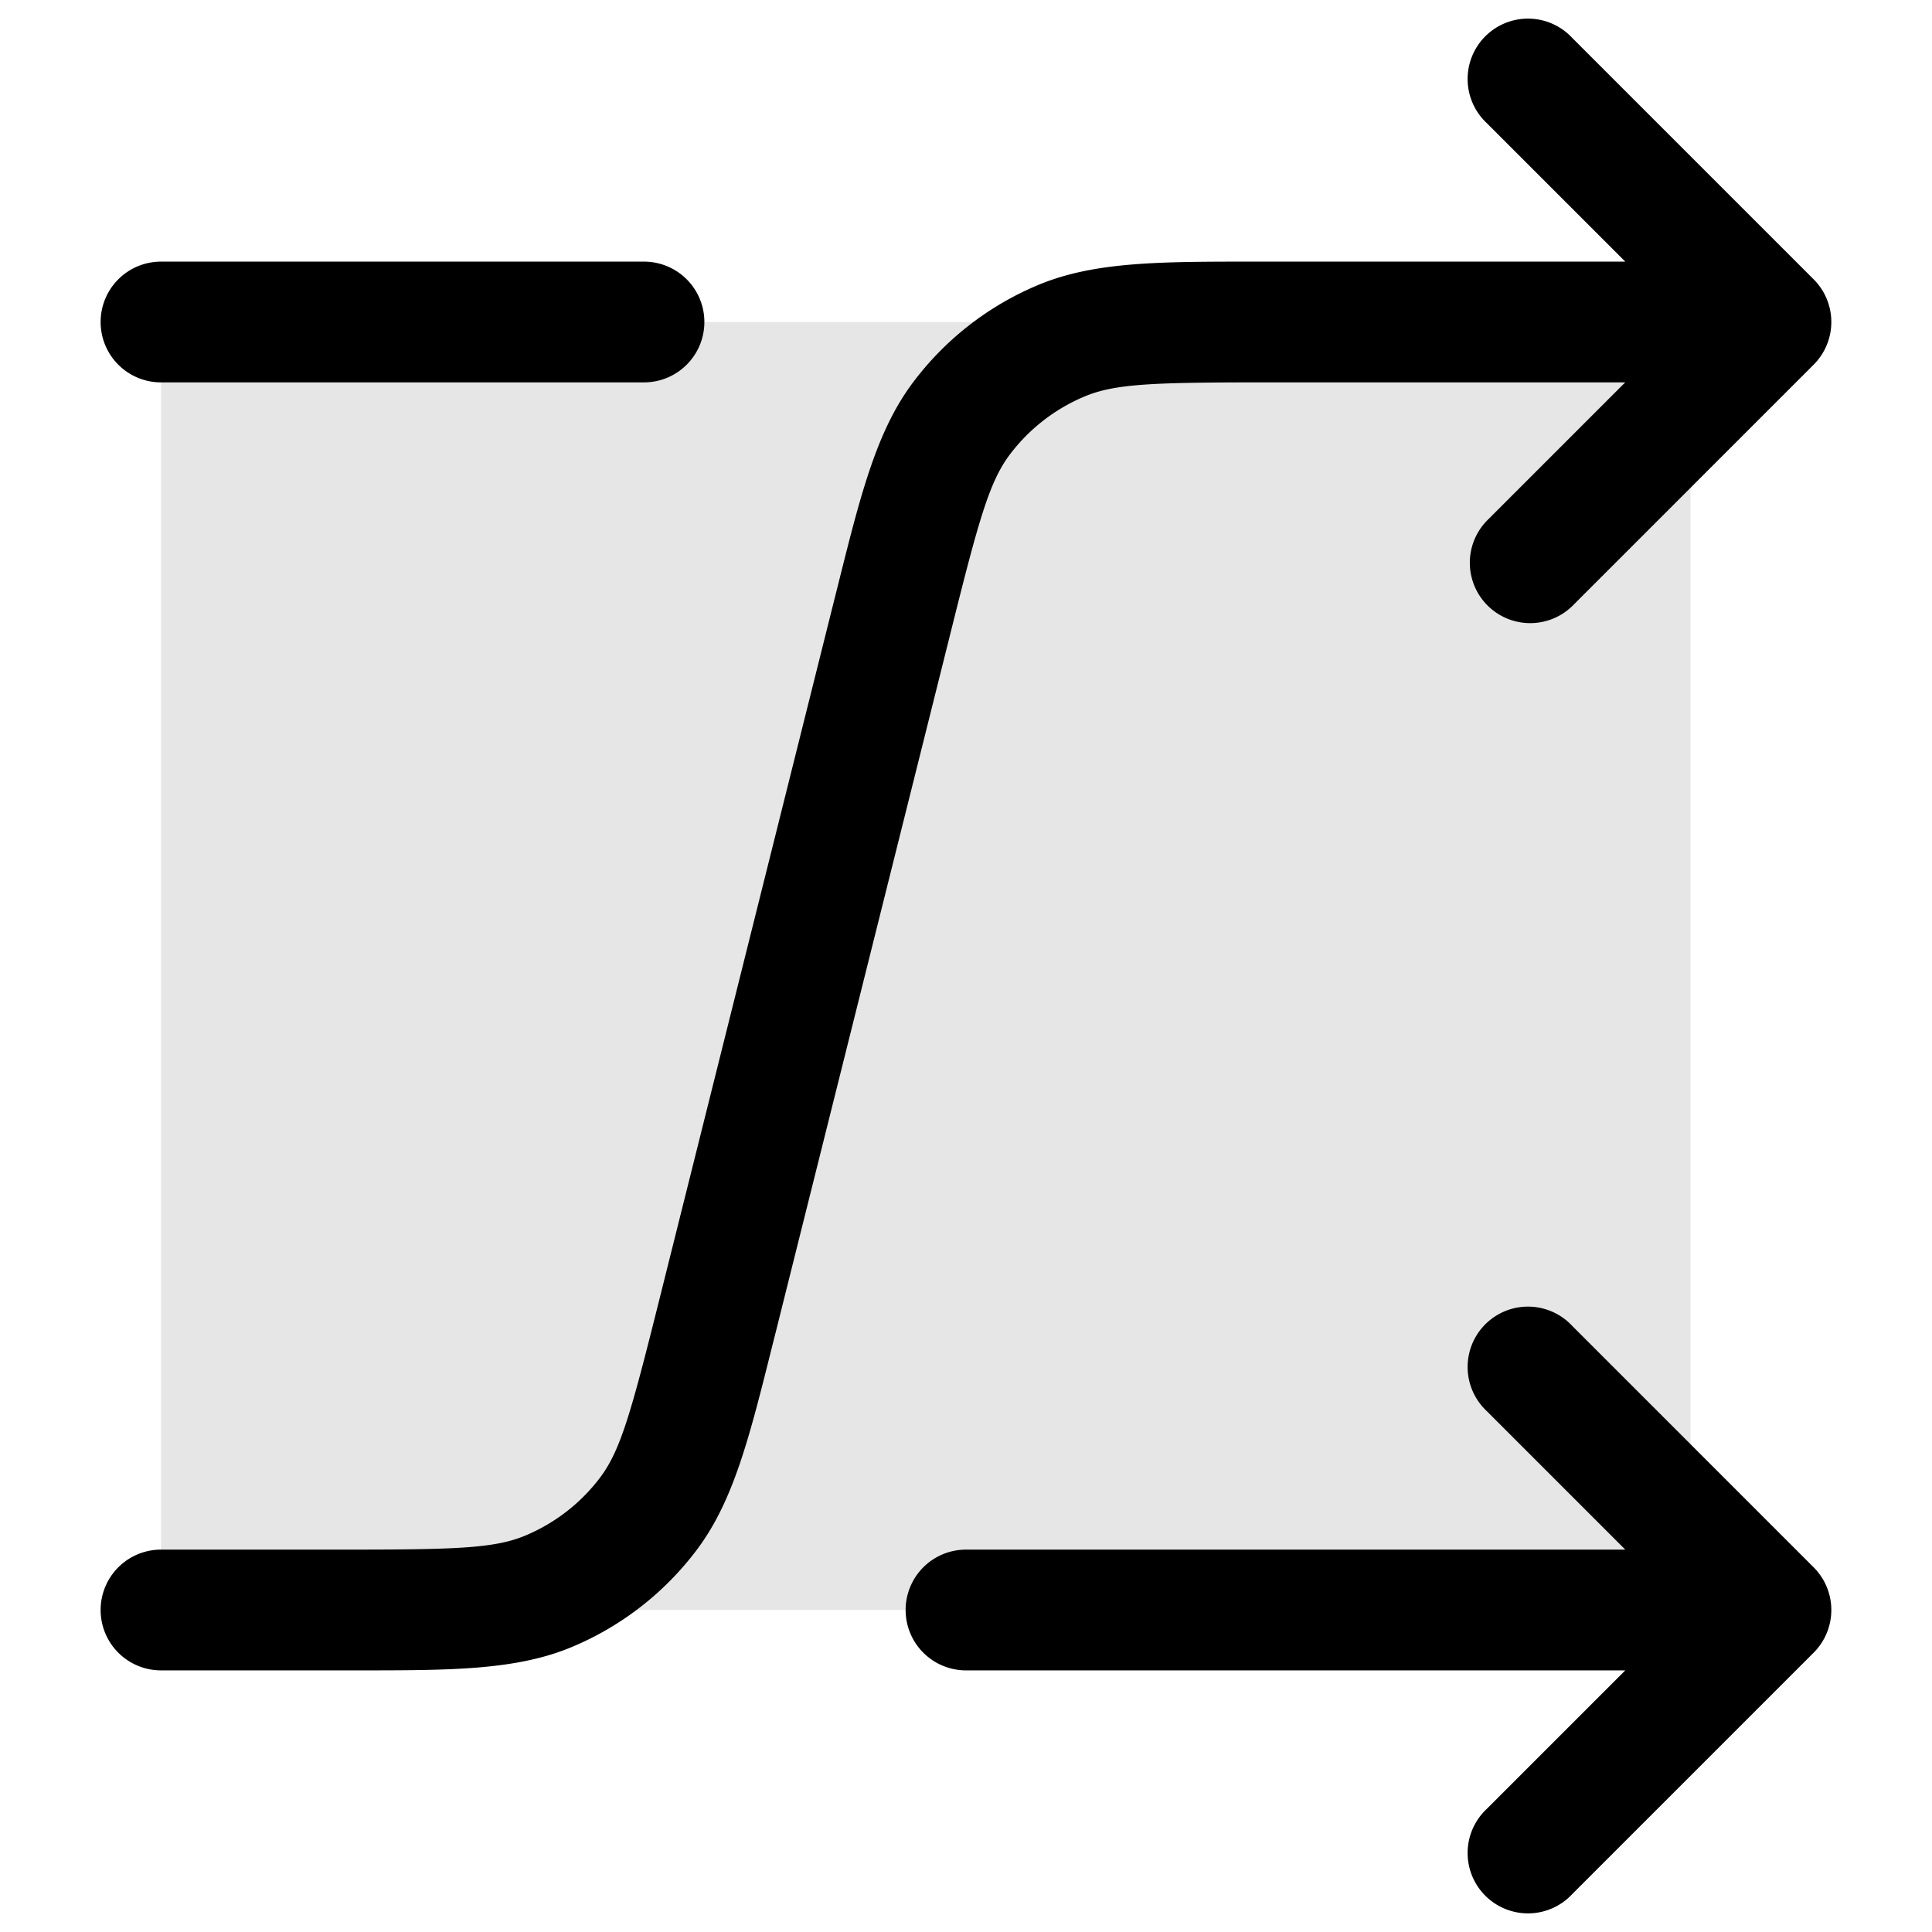 <svg xmlns="http://www.w3.org/2000/svg" width="24" height="24" fill="currentColor" viewBox="0 0 24 24">
  <path d="M2 4h19v16H2z" opacity=".1"/>
  <path fill-rule="evenodd" d="M19.53.47a.75.75 0 10-1.06 1.06l1.72 1.72h-4.605c-1.181 0-1.996-.001-2.695.293a3.75 3.75 0 00-1.55 1.21c-.454.606-.651 1.397-.937 2.543l-.04.158-2.182 8.728c-.342 1.368-.473 1.833-.722 2.167-.24.32-.561.57-.93.725-.384.162-.867.176-2.277.176H2a.75.75 0 000 1.5H4.415c1.181 0 1.996.001 2.695-.293a3.75 3.75 0 001.55-1.21c.454-.606.651-1.397.937-2.543l.04-.158 2.182-8.728c.341-1.368.473-1.833.722-2.167.24-.32.561-.57.93-.725.384-.162.867-.176 2.277-.176h4.441l-1.72 1.72a.75.75 0 001.061 1.06l3-3a.75.75 0 000-1.06l-3-3zm0 23.06a.75.75 0 11-1.06-1.06l1.72-1.72H12a.75.75 0 010-1.5h8.19l-1.72-1.72a.75.75 0 111.06-1.06l3 3a.75.75 0 010 1.06l-3 3zM2 4.75a.75.75 0 010-1.5h6a.75.75 0 010 1.5H2z"/>
</svg>
